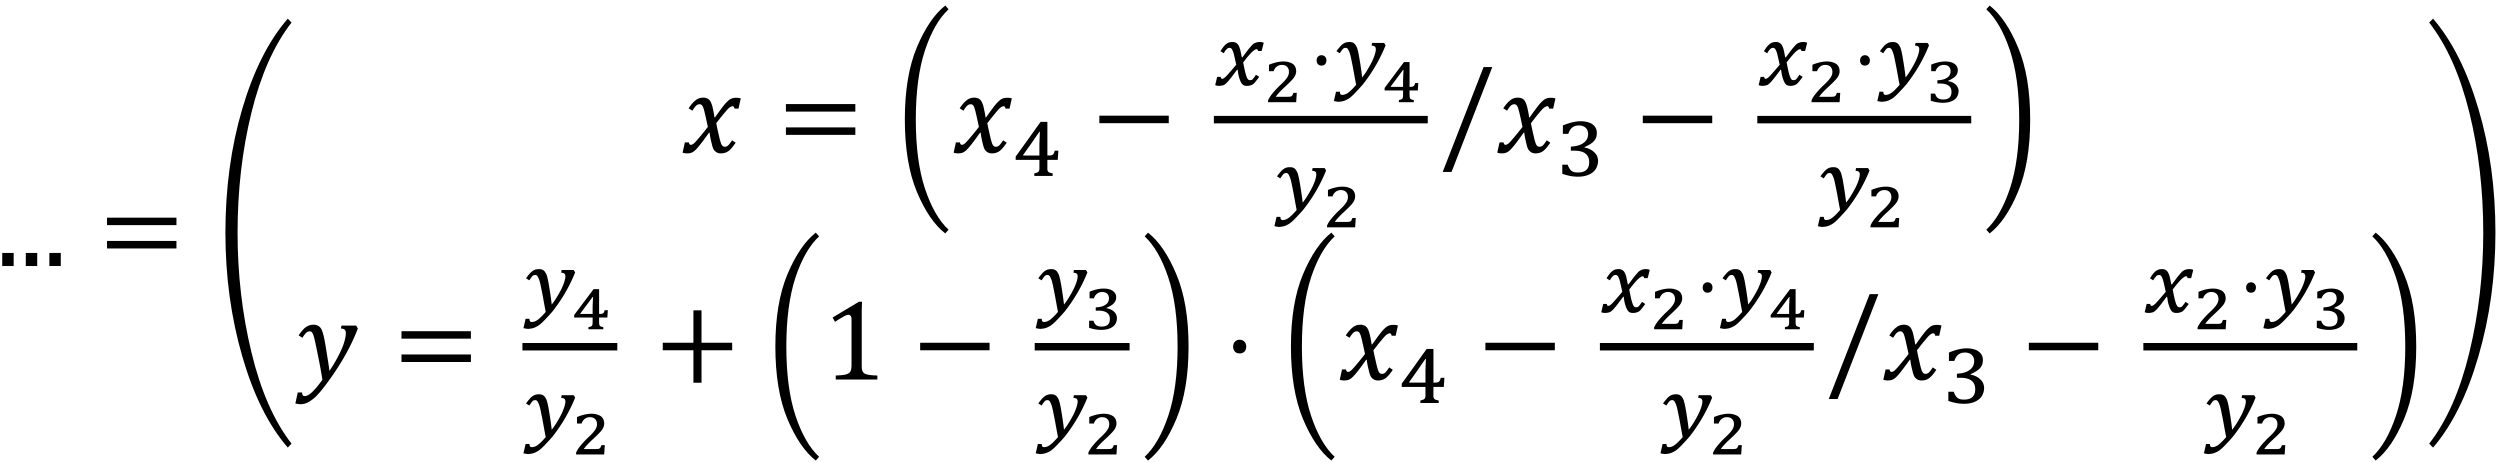 <svg xmlns="http://www.w3.org/2000/svg" xmlns:xlink="http://www.w3.org/1999/xlink" width="260pt" height="64" viewBox="0 0 260 48"><defs><symbol overflow="visible" id="a"><path d="M1.828-1.36V0H.641v-1.36zm0 0"/></symbol><symbol overflow="visible" id="b"><path d="M.875-4.25v-.781h7.219v.781zm0 2.422v-.781h7.219v.78zm7.469-1.594zm0 0"/></symbol><symbol overflow="visible" id="c"><path d="M7.406-25.734l.39.406c-1.823 2.355-3.214 5.484-4.171 9.39-.96 3.899-1.438 8.055-1.438 12.47 0 4.3.477 8.44 1.438 12.421.957 3.988 2.348 7.16 4.172 9.516l-.39.406c-1.993-2.305-3.571-5.469-4.735-9.5C1.504 5.344.922 1.062.922-3.469c0-4.625.582-8.914 1.75-12.875 1.164-3.957 2.742-7.086 4.734-9.39zm0 0"/></symbol><symbol overflow="visible" id="d"><path d="M2.797-2.656a65.21 65.21 0 0 0-.188-.875c-.062-.29-.125-.555-.187-.797-.063-.25-.121-.41-.172-.484-.043-.083-.09-.133-.14-.157a.289.289 0 0 0-.172-.047.477.477 0 0 0-.235.063.787.787 0 0 0-.219.187 4.023 4.023 0 0 0-.296.422l-.391-.25c.25-.375.488-.648.719-.828.226-.187.492-.281.796-.281.126 0 .227.016.313.047a.604.604 0 0 1 .25.125c.07.054.133.125.188.218.05.086.101.204.156.36.05.156.097.351.14.578.051.23.094.469.125.719h.063c.375-.531.656-.914.844-1.156.195-.25.363-.43.5-.547.132-.125.257-.207.375-.25.125-.051.289-.079.5-.079.175 0 .328.024.453.063l-.235 1.063h-.421c-.024-.165-.09-.25-.204-.25a.26.26 0 0 0-.109.03.64.64 0 0 0-.156.079 1.516 1.516 0 0 0-.25.219 10.63 10.63 0 0 0-.36.421c-.136.157-.277.329-.421.516l-.391.5c.07.375.14.7.203.969l.156.687c.051.18.094.32.125.422.04.106.082.184.125.235a.32.32 0 0 0 .125.109.474.474 0 0 0 .469-.078c.102-.082.25-.27.438-.563l.375.25c-.274.407-.516.696-.735.86-.219.164-.484.25-.797.25A.864.864 0 0 1 3.734 0a.958.958 0 0 1-.312-.281c-.086-.133-.156-.344-.219-.625-.125-.5-.2-.883-.219-1.156h-.062c-.418.585-.73 1.007-.938 1.265-.199.25-.367.438-.5.563-.125.117-.25.199-.375.25C.992.066.832.094.625.094.445.094.297.066.172.016l.234-1.063h.422c.02.168.086.25.203.25.051 0 .11-.015.172-.047a1.1 1.1 0 0 0 .25-.203c.113-.113.27-.289.469-.531.207-.238.5-.598.875-1.078zm0 0"/></symbol><symbol overflow="visible" id="e"><path d="M1-3.438c0-3 .414-5.5 1.25-7.5.844-2.007 1.828-3.457 2.953-4.343l.344.39c-.992.918-1.809 2.34-2.453 4.266-.637 1.93-.953 4.328-.953 7.203 0 2.867.316 5.258.953 7.188.644 1.925 1.46 3.347 2.453 4.265l-.344.39c-1.125-.874-2.11-2.32-2.953-4.327C1.414 2.082 1-.426 1-3.438zm0 0"/></symbol><symbol overflow="visible" id="g"><path d="M.875-3.047v-.781h7.219v.781zm0 0"/></symbol><symbol overflow="visible" id="m"><path d="M5.516-8.39L1.28 2.515H.36L4.61-8.391zm0 0"/></symbol><symbol overflow="visible" id="p"><path d="M4.938-3.438c0 3.012-.422 5.52-1.266 7.532-.836 2.008-1.82 3.453-2.953 4.328l-.344-.39c.988-.919 1.805-2.34 2.453-4.266.645-1.93.969-4.32.969-7.188 0-2.875-.324-5.273-.969-7.203-.648-1.926-1.465-3.348-2.453-4.266l.344-.39c1.133.886 2.117 2.336 2.953 4.344.844 2 1.265 4.5 1.265 7.5zm0 0"/></symbol><symbol overflow="visible" id="q"><path d="M2.86.016a55.642 55.642 0 0 0-.454-2.485A59.384 59.384 0 0 0 2-4.375c-.086-.3-.172-.492-.266-.578a.34.34 0 0 0-.203-.063.54.54 0 0 0-.36.157c-.105.093-.234.265-.39.515l-.39-.25c.27-.406.52-.691.75-.86.238-.163.504-.25.796-.25.157 0 .29.028.407.079.082.031.16.086.234.156a.699.699 0 0 1 .203.297c.063.125.114.274.156.438.051.156.102.386.157.687.094.5.18 1.031.265 1.594.094.555.172 1.07.235 1.547.375-.551.691-1.086.953-1.61.27-.52.46-.972.578-1.359.113-.383.172-.703.172-.953 0-.176-.043-.297-.125-.36-.074-.07-.203-.113-.39-.125l.062-.296h1.531l.172.296a20.29 20.29 0 0 1-1.219 2.61C4.828-1.797 4.254-.895 3.61 0c-.617.863-1.125 1.484-1.53 1.86-.294.257-.571.445-.829.562-.21.094-.434.14-.672.14-.086 0-.183-.011-.297-.03a1.012 1.012 0 0 1-.234-.048l.25-1.14H.75c0 .25.086.375.266.375.226 0 .488-.14.78-.422.302-.281.657-.711 1.063-1.281zm0 0"/></symbol><symbol overflow="visible" id="r"><path d="M4.906-3.047V.328h-.843v-3.375H.874v-.781h3.188v-3.375h.843v3.375h3.188v.781zm0 0"/></symbol><symbol overflow="visible" id="s"><path d="M4.078-1.531c0 .23.008.402.031.515a.68.68 0 0 0 .141.282.572.572 0 0 0 .266.171c.125.043.273.075.453.094.187.024.43.04.734.047V0H1.375v-.422A8.17 8.17 0 0 0 2.297-.5c.187-.04.328-.094.422-.156a.516.516 0 0 0 .219-.281c.05-.125.078-.32.078-.594v-4.75c0-.157-.032-.27-.094-.344a.282.282 0 0 0-.235-.11c-.124 0-.304.07-.53.204-.231.125-.516.304-.86.531l-.25-.453 2.734-1.64h.328a27.34 27.34 0 0 0-.03 1.562zm0 0"/></symbol><symbol overflow="visible" id="t"><path d="M1.688-4.14c.207 0 .375.07.5.202.124.126.187.297.187.516 0 .211-.063.383-.188.516a.678.678 0 0 1-.5.187c-.199 0-.359-.062-.484-.187a.722.722 0 0 1-.187-.516c0-.219.062-.39.187-.515a.636.636 0 0 1 .484-.204zm0 0"/></symbol><symbol overflow="visible" id="u"><path d="M.781-25.734c1.977 2.304 3.551 5.433 4.719 9.39 1.176 3.961 1.766 8.25 1.766 12.875 0 4.531-.59 8.813-1.766 12.844-1.168 4.031-2.742 7.195-4.719 9.5l-.406-.406c1.832-2.356 3.227-5.528 4.188-9.516C5.52 4.973 6 .832 6-3.469c0-4.414-.48-8.57-1.438-12.469-.96-3.906-2.355-7.035-4.187-9.39zm0 0"/></symbol><symbol overflow="visible" id="f"><path d="M2.297-.266c.094-.02.164-.039.219-.062a.865.865 0 0 0 .156-.063.53.53 0 0 0 .094-.093.38.38 0 0 0 .046-.125c.008-.051.016-.114.016-.188v-.875H.36v-.344c.438-.601.868-1.203 1.297-1.796.426-.602.86-1.208 1.297-1.813h.703v3.5h.078c.125 0 .223-.004.297-.016a.36.36 0 0 0 .172-.062.452.452 0 0 0 .125-.156c.031-.07.063-.16.094-.266h.375c-.012.156-.024.32-.031.484-.012.157-.024.313-.032.47H3.656v.984a.502.502 0 0 0 .063.218c.039.055.097.094.172.125.07.024.175.047.312.078V0H2.297zM1.14-2.125h1.687v-.89-.36a8.04 8.04 0 0 0 .016-.438c.008-.156.015-.3.015-.437.008-.133.016-.25.016-.344h-.047l-.844 1.219c-.28.398-.562.793-.843 1.188zm0 0"/></symbol><symbol overflow="visible" id="h"><path d="M2.328-2.125a57.17 57.17 0 0 1-.14-.625c-.043-.188-.079-.344-.11-.469a1.783 1.783 0 0 0-.11-.328.829.829 0 0 0-.093-.187.324.324 0 0 0-.11-.11.337.337 0 0 0-.14-.031.4.4 0 0 0-.14.031.29.29 0 0 0-.126.078c-.043.043-.093.102-.156.172-.055.074-.11.168-.172.281L.688-3.53C.8-3.707.905-3.86 1-3.984c.102-.125.203-.223.297-.297a.945.945 0 0 1 .297-.157c.101-.03.222-.046.36-.046.155 0 .284.039.39.109a.68.68 0 0 1 .25.297c.07.137.129.305.172.5.039.2.086.43.14.687h.063l.453-.609c.125-.164.238-.305.344-.422.101-.125.191-.223.265-.297a.939.939 0 0 1 .235-.156.87.87 0 0 1 .234-.078c.082-.02.176-.031.281-.031.145 0 .282.027.407.078l-.22.86h-.374c-.012-.126-.059-.188-.14-.188a.613.613 0 0 0-.11.015.553.553 0 0 0-.125.078 1.163 1.163 0 0 0-.188.141 2.996 2.996 0 0 0-.25.25c-.094.105-.203.23-.328.375-.117.148-.25.32-.406.516.082.406.148.73.203.968.063.243.117.43.172.563.05.125.101.21.156.25.05.043.113.062.188.062.05 0 .097-.004.14-.015a.263.263 0 0 0 .125-.078c.04-.04.086-.098.14-.172.063-.07.13-.172.204-.297l.344.219c-.137.187-.258.343-.36.468a1.481 1.481 0 0 1-.28.297.893.893 0 0 1-.298.125 1.039 1.039 0 0 1-.328.047.973.973 0 0 1-.312-.047.459.459 0 0 1-.22-.172.87.87 0 0 1-.124-.203 1.8 1.8 0 0 1-.11-.265 9.15 9.15 0 0 1-.093-.297c-.024-.102-.043-.203-.063-.297-.011-.094-.023-.172-.031-.234l-.031-.172h-.047c-.18.242-.336.449-.469.625-.125.168-.242.312-.344.437-.105.125-.199.23-.28.313a1.393 1.393 0 0 1-.25.203.904.904 0 0 1-.266.078C.727.067.633.078.53.078A.942.942 0 0 1 .141 0l.203-.86h.375c.008.137.054.204.14.204.04-.008.07-.016.094-.016a.36.36 0 0 0 .11-.062c.039-.032.093-.07.156-.125.062-.063.14-.145.234-.25.102-.114.223-.25.36-.407.144-.164.316-.367.515-.609zm0 0"/></symbol><symbol overflow="visible" id="j"><path d="M1.266-3.11a.507.507 0 0 1 .516.531.578.578 0 0 1-.141.407.507.507 0 0 1-.375.14.483.483 0 0 1-.36-.14.578.578 0 0 1-.14-.406c0-.156.046-.281.14-.375a.467.467 0 0 1 .36-.156zm0 0"/></symbol><symbol overflow="visible" id="k"><path d="M2.422-.031a85.238 85.238 0 0 1-.266-1.438c-.074-.406-.14-.75-.203-1.031a8.579 8.579 0 0 0-.156-.703 2.408 2.408 0 0 0-.156-.406c-.043-.102-.09-.172-.141-.204a.21.21 0 0 0-.14-.062c-.055 0-.106.008-.157.016a.429.429 0 0 0-.14.078 1.45 1.45 0 0 0-.141.172 6.962 6.962 0 0 0-.203.296L.375-3.53c.133-.188.254-.336.36-.453a1.57 1.57 0 0 1 .312-.297c.101-.07.207-.125.312-.157.114-.03.235-.046.36-.046.101 0 .191.011.265.03a.607.607 0 0 1 .22.11.553.553 0 0 1 .155.172c.051.074.102.168.157.281.02.063.046.157.078.282.031.117.062.25.094.406a39.518 39.518 0 0 1 .188 1.125l.093.64c.031.22.054.434.078.641a7.36 7.36 0 0 0 .594-.875c.175-.289.328-.566.453-.828.125-.27.218-.508.281-.719.063-.219.094-.39.094-.515 0-.133-.04-.227-.11-.282-.062-.05-.171-.082-.328-.093l.047-.282h1.25l.156.25c-.293.73-.636 1.434-1.03 2.11A16.894 16.894 0 0 1 3.14-.094c-.22.258-.418.477-.594.656a8.174 8.174 0 0 1-.469.485 3.055 3.055 0 0 1-.39.328c-.125.082-.25.148-.375.203-.118.05-.231.086-.344.11a5 5 0 0 1-.36.046c-.074 0-.156-.011-.25-.03a1.793 1.793 0 0 1-.25-.048L.33.688h.405v.03c0 .196.079.298.235.298.219 0 .437-.086.656-.25.219-.168.484-.434.797-.797zm0 0"/></symbol><symbol overflow="visible" id="n"><path d="M.75-4.375v-.875c.352-.145.68-.254.984-.328.301-.07.594-.11.875-.11.239 0 .457.028.657.079.207.043.382.117.53.218.157.106.274.235.36.391.082.148.125.32.125.516 0 .187-.027.355-.078.5a1.297 1.297 0 0 1-.25.39c-.117.117-.25.219-.406.313-.156.094-.34.187-.547.281v.047c.195.031.379.09.547.172.164.074.312.172.437.297.133.117.239.25.313.406.07.156.11.328.11.515 0 .231-.048.45-.141.657-.086.199-.215.37-.391.515a1.94 1.94 0 0 1-.656.344c-.25.082-.547.125-.89.125-.282 0-.563-.027-.845-.078a7.375 7.375 0 0 1-.796-.219v-.953h.562c.05.149.11.274.172.375a.983.983 0 0 0 .219.266c.093.062.195.11.312.14.113.024.238.032.375.032.383 0 .672-.086.86-.266.195-.176.296-.445.296-.813 0-.394-.132-.69-.39-.89-.25-.195-.633-.297-1.14-.297h-.376v-.422c.3-.02.563-.062.781-.125.227-.07.414-.164.563-.281.156-.113.27-.25.344-.406.07-.157.109-.317.109-.485 0-.281-.086-.5-.25-.656-.168-.164-.406-.25-.719-.25-.273 0-.5.074-.687.219-.18.148-.313.367-.407.656zm0 0"/></symbol><symbol overflow="visible" id="i"><path d="M2.531-.563c.114 0 .203-.003.266-.015a.297.297 0 0 0 .14-.047.53.53 0 0 0 .094-.094c.02-.039.055-.125.11-.25h.343L3.422 0H.5v-.188c.102-.238.254-.476.453-.718.195-.239.422-.485.672-.735.313-.289.531-.507.656-.656.133-.156.235-.3.297-.437a.95.95 0 0 0 .094-.407c0-.226-.063-.406-.188-.53-.125-.134-.308-.204-.546-.204a.833.833 0 0 0-.532.172.91.91 0 0 0-.328.484H.594v-.672c.3-.125.578-.21.828-.265.25-.051.469-.078.656-.078.258 0 .473.03.64.093.177.055.317.125.423.22a.797.797 0 0 1 .218.327c.04.117.063.242.063.375 0 .156-.04.309-.11.453-.062.137-.171.29-.328.454-.148.167-.414.43-.796.78-.407.376-.704.7-.891.97zm0 0"/></symbol><symbol overflow="visible" id="l"><path d="M1.781-.219c.145-.031.242-.062.297-.093a.267.267 0 0 0 .11-.141c.019-.07.03-.195.03-.375v-.39H.298v-.266l2.015-2.688h.579v2.578h.062c.125 0 .211-.008.266-.031a.31.31 0 0 0 .156-.11.798.798 0 0 0 .094-.25h.328l-.047.766h-.86v.39c0 .18.008.306.032.376.02.062.055.11.11.14.062.032.16.063.296.094V0H1.781zM.938-1.594h1.28v-.593c0-.145.005-.336.016-.579.008-.238.02-.437.032-.593h-.047L.938-1.641zm0 0"/></symbol><symbol overflow="visible" id="o"><path d="M.625-3.219v-.687c.531-.219 1.02-.328 1.469-.328.226 0 .441.03.64.093.196.063.352.164.47.297a.735.735 0 0 1 .187.516c0 .18-.043.336-.125.469-.086.136-.2.25-.344.343a3.12 3.12 0 0 1-.531.282v.046c.32.055.582.172.78.36a.907.907 0 0 1 .298.672c0 .242-.063.453-.188.64-.117.18-.297.32-.547.422-.242.102-.539.157-.89.157-.23 0-.453-.024-.672-.063a3.739 3.739 0 0 1-.594-.156v-.735h.453c.063.22.16.375.297.47.133.093.313.14.531.14.29 0 .508-.063.657-.188.144-.133.218-.336.218-.61 0-.28-.101-.491-.296-.64-.2-.144-.493-.218-.876-.218h-.296v-.344c.312-.008.57-.055.78-.14.208-.095.36-.204.454-.329a.792.792 0 0 0 .14-.469c0-.207-.062-.367-.187-.484-.117-.113-.293-.172-.531-.172-.2 0-.371.059-.516.172a.91.91 0 0 0-.328.484zm0 0"/></symbol></defs><use xlink:href="#a" x="-.408" y="27.666"/><use xlink:href="#a" x="2.043" y="27.666"/><use xlink:href="#a" x="4.494" y="27.666"/><use xlink:href="#b" x="10.256" y="27.666"/><use xlink:href="#c" x="22.521" y="27.672"/><use xlink:href="#d" x="70.819" y="15.857"/><use xlink:href="#b" x="80.861" y="15.857"/><use xlink:href="#e" x="93.103" y="15.857"/><use xlink:href="#d" x="99.009" y="15.857"/><use xlink:href="#f" x="105.271" y="18.297"/><use xlink:href="#g" x="113.458" y="15.857"/><use xlink:href="#h" x="126.241" y="8.852"/><use xlink:href="#i" x="131.38" y="10.627"/><use xlink:href="#j" x="136.165" y="8.852"/><use xlink:href="#k" x="138.617" y="8.852"/><use xlink:href="#l" x="143.702" y="10.627"/><path d="M126.242 12.441h22.246" fill="none" stroke-width=".776" stroke="#000" stroke-miterlimit="10"/><use xlink:href="#k" x="132.43" y="21.869"/><use xlink:href="#i" x="137.513" y="23.644"/><use xlink:href="#m" x="149.683" y="15.363"/><use xlink:href="#d" x="155.544" y="15.857"/><use xlink:href="#n" x="161.79" y="18.297"/><use xlink:href="#g" x="169.977" y="15.857"/><use xlink:href="#h" x="182.76" y="8.852"/><use xlink:href="#i" x="187.898" y="10.627"/><use xlink:href="#j" x="192.683" y="8.852"/><use xlink:href="#k" x="195.135" y="8.852"/><use xlink:href="#o" x="200.221" y="10.627"/><path d="M182.762 12.441h22.246" fill="none" stroke-width=".776" stroke="#000" stroke-miterlimit="10"/><use xlink:href="#k" x="188.949" y="21.869"/><use xlink:href="#i" x="194.032" y="23.644"/><use xlink:href="#p" x="206.201" y="15.857"/><use xlink:href="#q" x="30.67" y="39.475"/><use xlink:href="#b" x="40.88" y="39.475"/><use xlink:href="#k" x="54.332" y="32.47"/><use xlink:href="#l" x="59.415" y="34.245"/><path d="M54.332 36.059h9.867" fill="none" stroke-width=".776" stroke="#000" stroke-miterlimit="10"/><use xlink:href="#k" x="54.332" y="45.488"/><use xlink:href="#i" x="59.415" y="47.263"/><use xlink:href="#r" x="68.053" y="39.475"/><use xlink:href="#e" x="79.638" y="39.475"/><use xlink:href="#s" x="85.543" y="39.475"/><use xlink:href="#g" x="94.821" y="39.475"/><use xlink:href="#k" x="107.608" y="32.47"/><use xlink:href="#o" x="112.691" y="34.245"/><path d="M107.61 36.059h9.867" fill="none" stroke-width=".776" stroke="#000" stroke-miterlimit="10"/><use xlink:href="#k" x="107.608" y="45.488"/><use xlink:href="#i" x="112.691" y="47.263"/><use xlink:href="#p" x="118.672" y="39.475"/><use xlink:href="#t" x="127.232" y="39.475"/><use xlink:href="#e" x="133.257" y="39.475"/><use xlink:href="#d" x="139.163" y="39.475"/><use xlink:href="#f" x="145.421" y="41.915"/><use xlink:href="#g" x="153.608" y="39.475"/><use xlink:href="#h" x="166.391" y="32.47"/><use xlink:href="#i" x="171.529" y="34.245"/><use xlink:href="#j" x="176.314" y="32.47"/><use xlink:href="#k" x="178.766" y="32.47"/><use xlink:href="#l" x="183.852" y="34.245"/><path d="M166.39 36.059h22.247" fill="none" stroke-width=".776" stroke="#000" stroke-miterlimit="10"/><use xlink:href="#k" x="172.58" y="45.488"/><use xlink:href="#i" x="177.663" y="47.263"/><use xlink:href="#m" x="189.832" y="38.982"/><use xlink:href="#d" x="195.693" y="39.475"/><use xlink:href="#n" x="201.939" y="41.915"/><use xlink:href="#g" x="210.126" y="39.475"/><use xlink:href="#h" x="222.91" y="32.47"/><g><use xlink:href="#i" x="228.048" y="34.245"/></g><g><use xlink:href="#j" x="232.833" y="32.47"/><use xlink:href="#k" x="235.285" y="32.47"/></g><g><use xlink:href="#o" x="240.371" y="34.245"/></g><path d="M222.91 36.059h22.246" fill="none" stroke-width=".776" stroke="#000" stroke-miterlimit="10"/><g><use xlink:href="#k" x="229.099" y="45.488"/></g><g><use xlink:href="#i" x="234.182" y="47.263"/></g><g><use xlink:href="#p" x="246.351" y="39.475"/></g><g><use xlink:href="#u" x="252.259" y="27.672"/></g></svg>